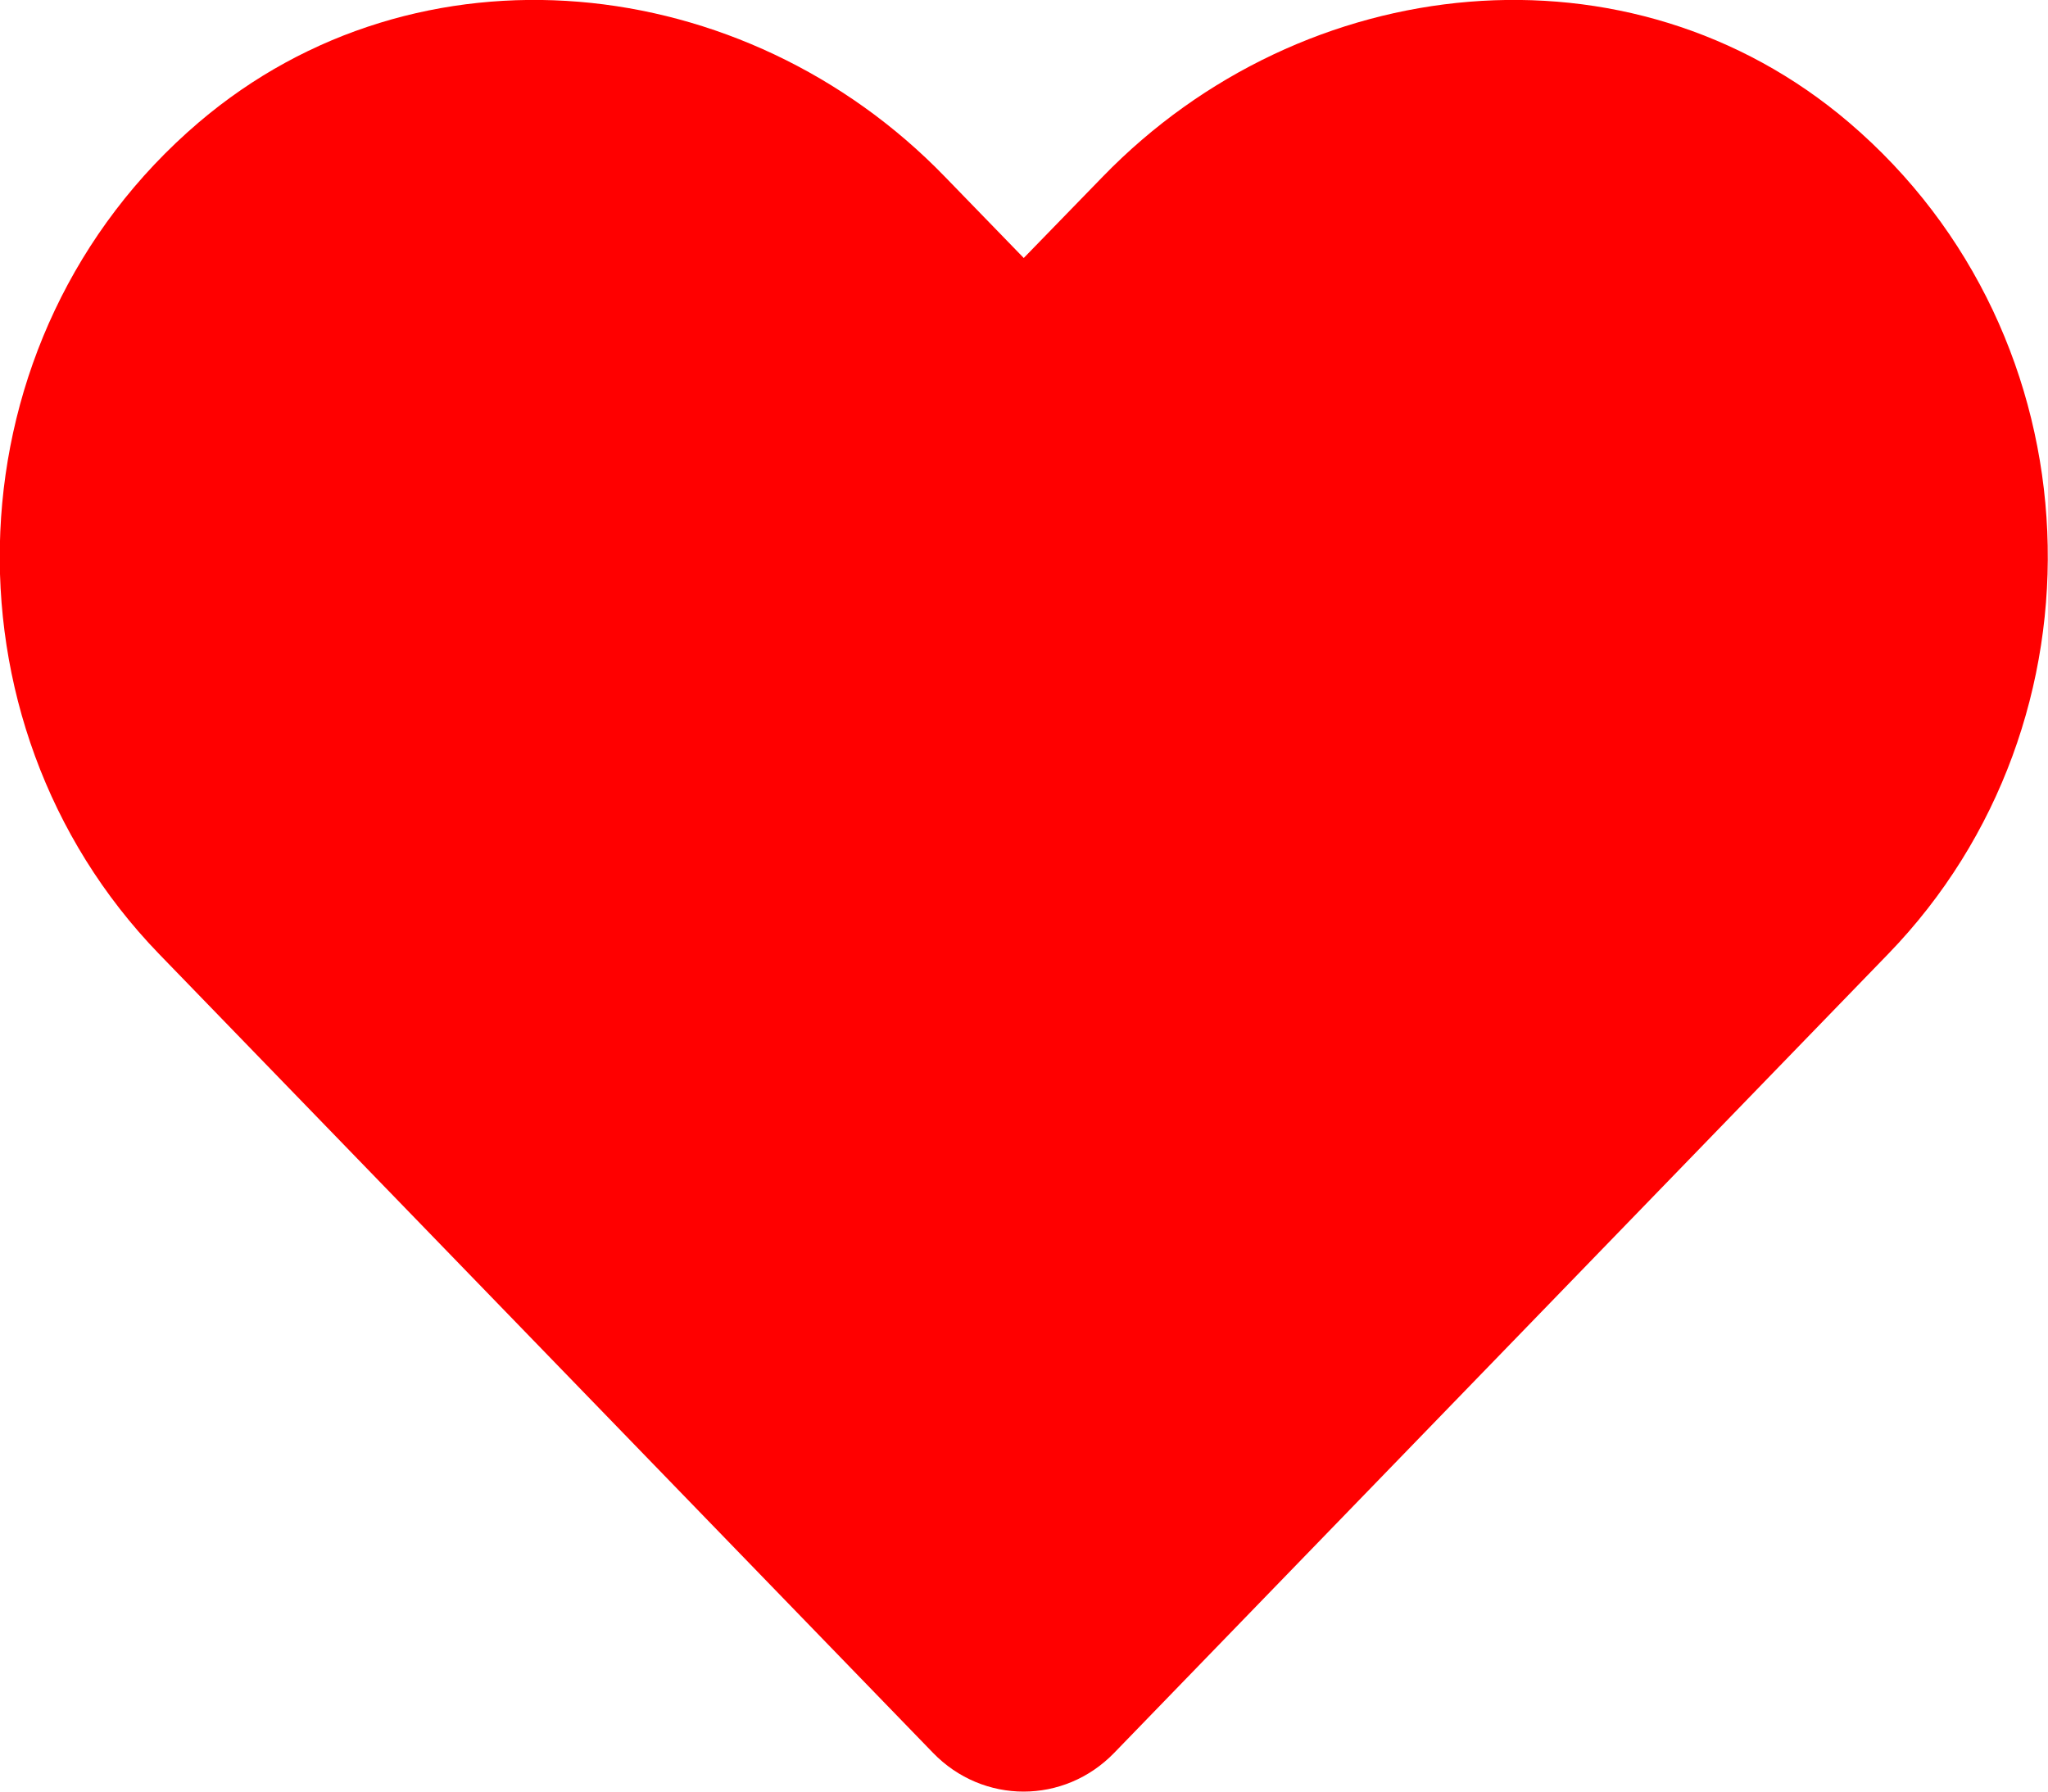 <svg width="16" height="14" viewBox="0 0 16 14" fill="none" xmlns="http://www.w3.org/2000/svg">
<path d="M14.445 0.957C12.733 -0.503 10.186 -0.24 8.614 1.382L7.998 2.016L7.383 1.382C5.814 -0.24 3.264 -0.503 1.552 0.957C-0.411 2.632 -0.514 5.638 1.242 7.454L7.289 13.697C7.68 14.101 8.314 14.101 8.705 13.697L14.752 7.454C16.511 5.638 16.408 2.632 14.445 0.957Z" fill="#FF0000"/>
</svg>
